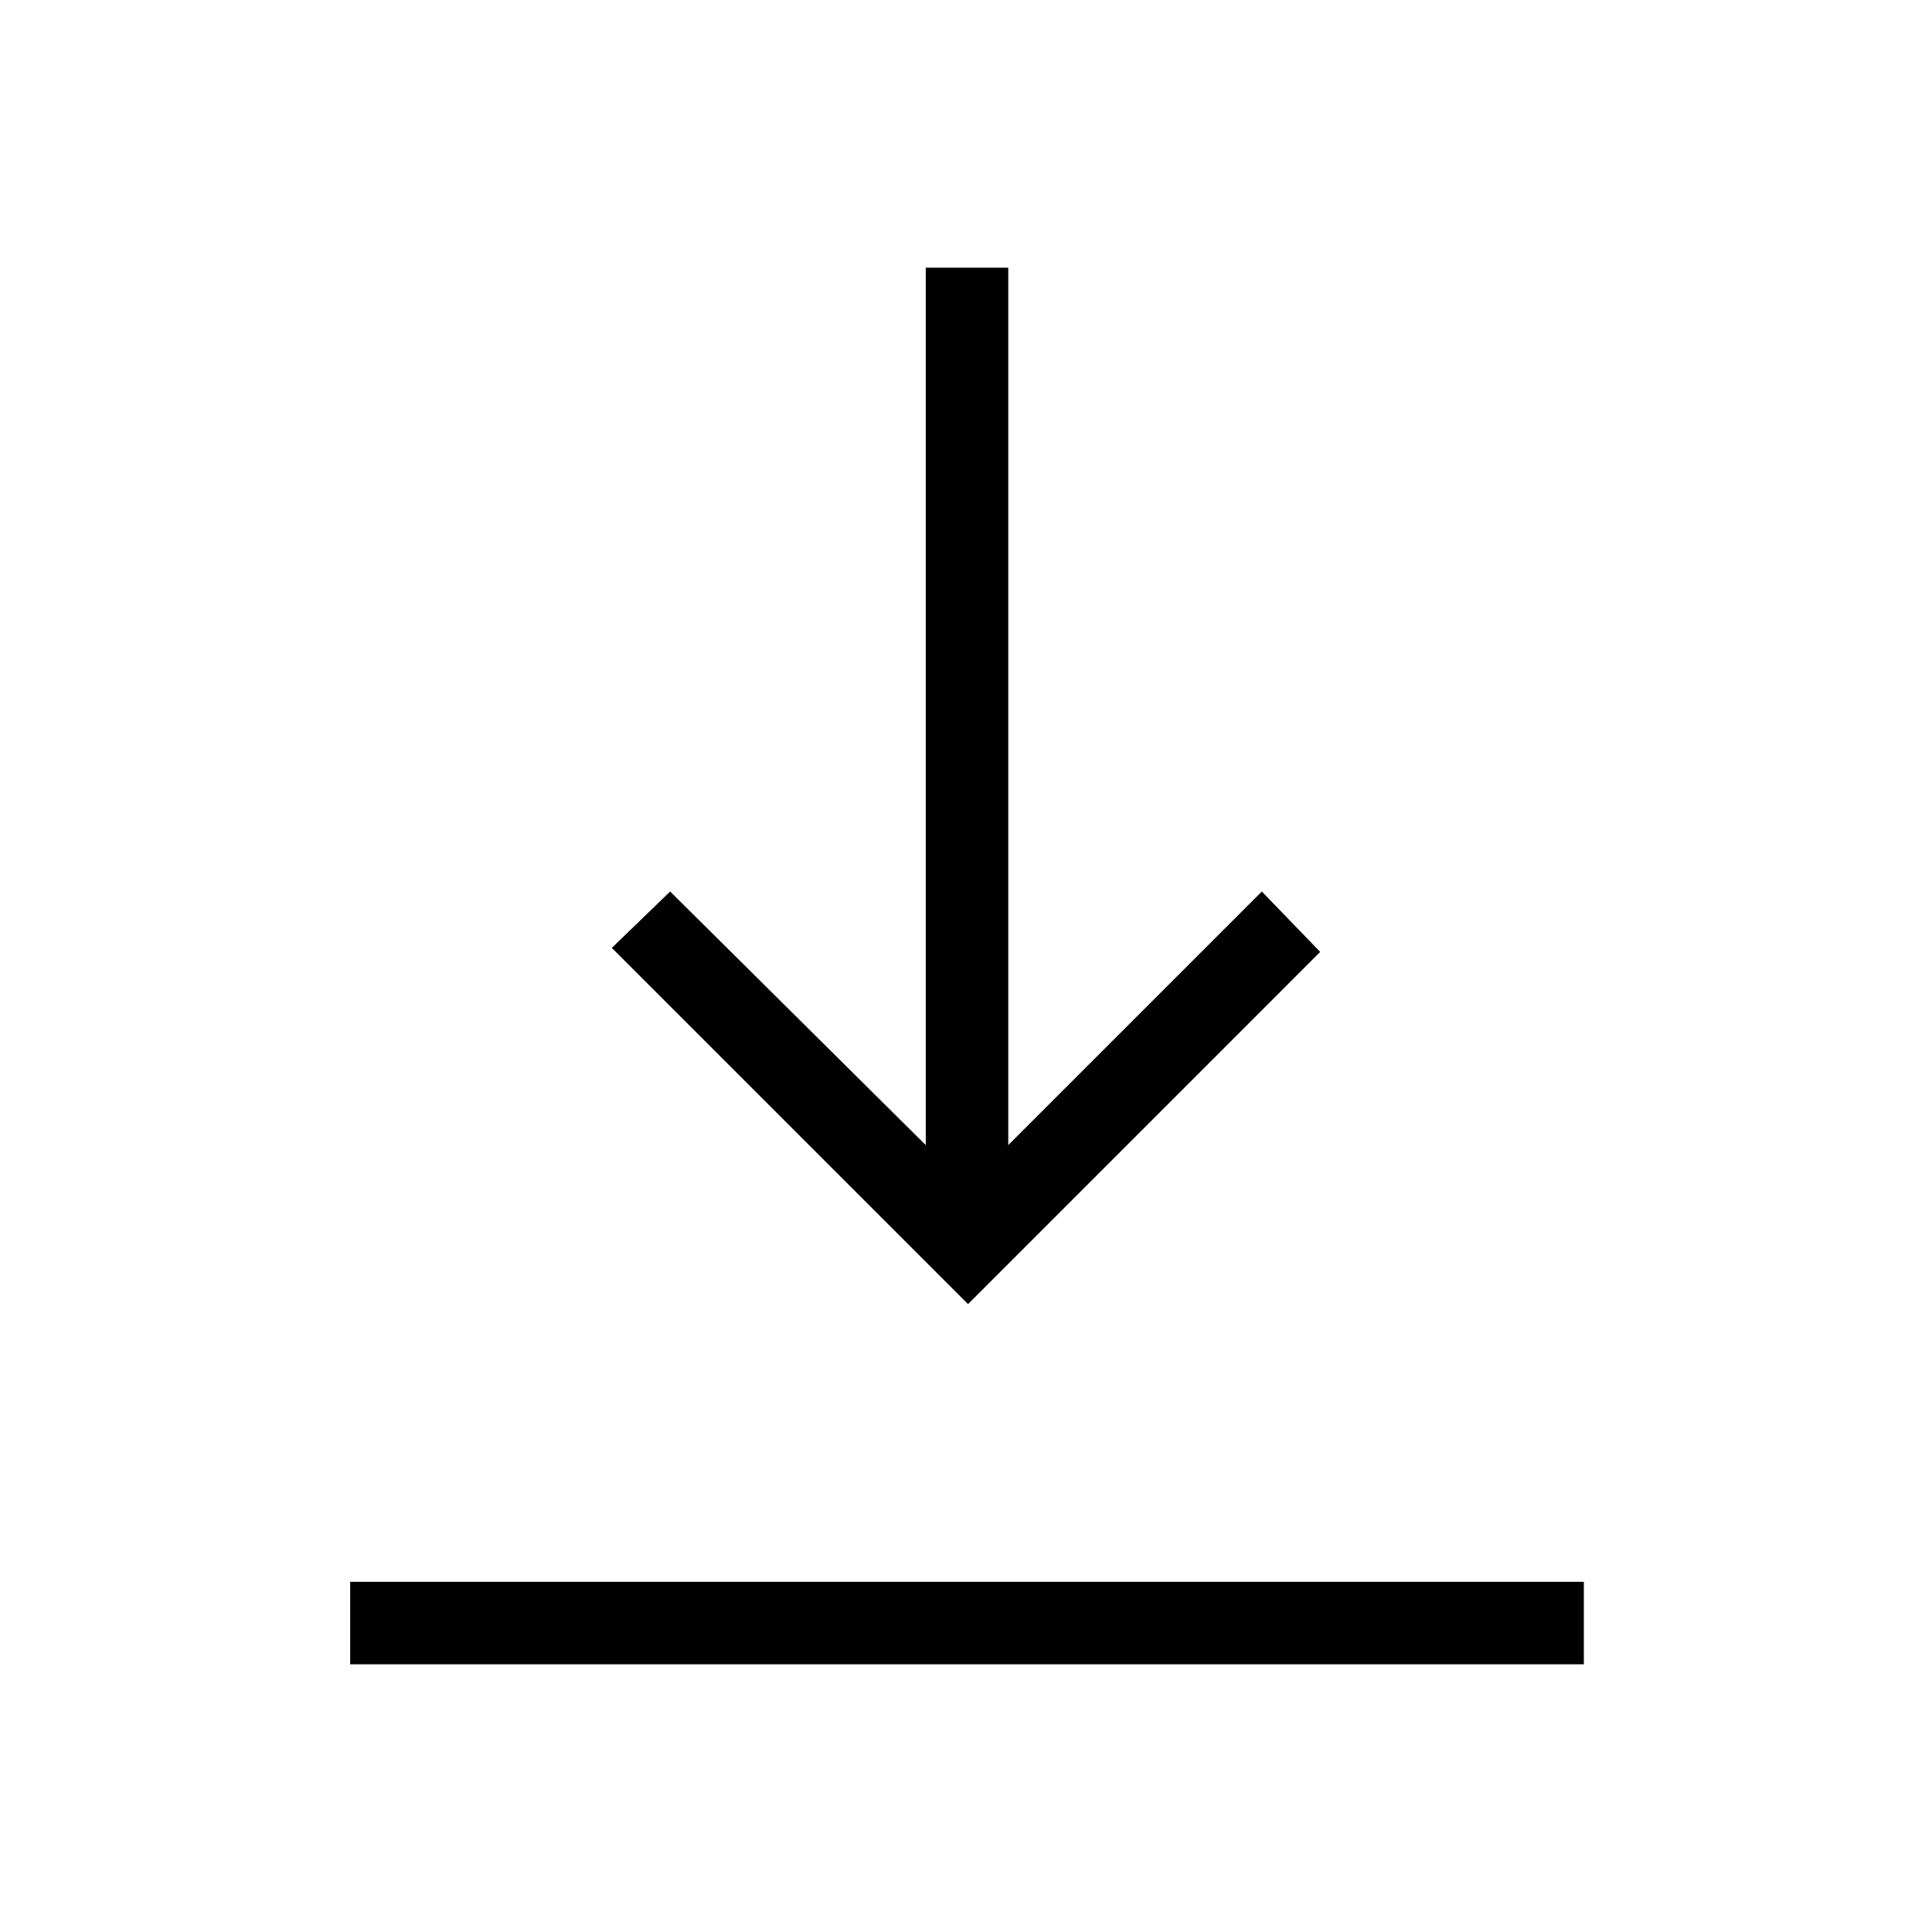 <svg xmlns="http://www.w3.org/2000/svg" height="40" width="40"><path d="M7.25 34.458V32.75H32.792V34.458ZM20.042 27 12.667 19.625 13.875 18.458 19.167 23.708V5.542H20.875V23.708L26.125 18.458L27.333 19.708Z"/></svg>